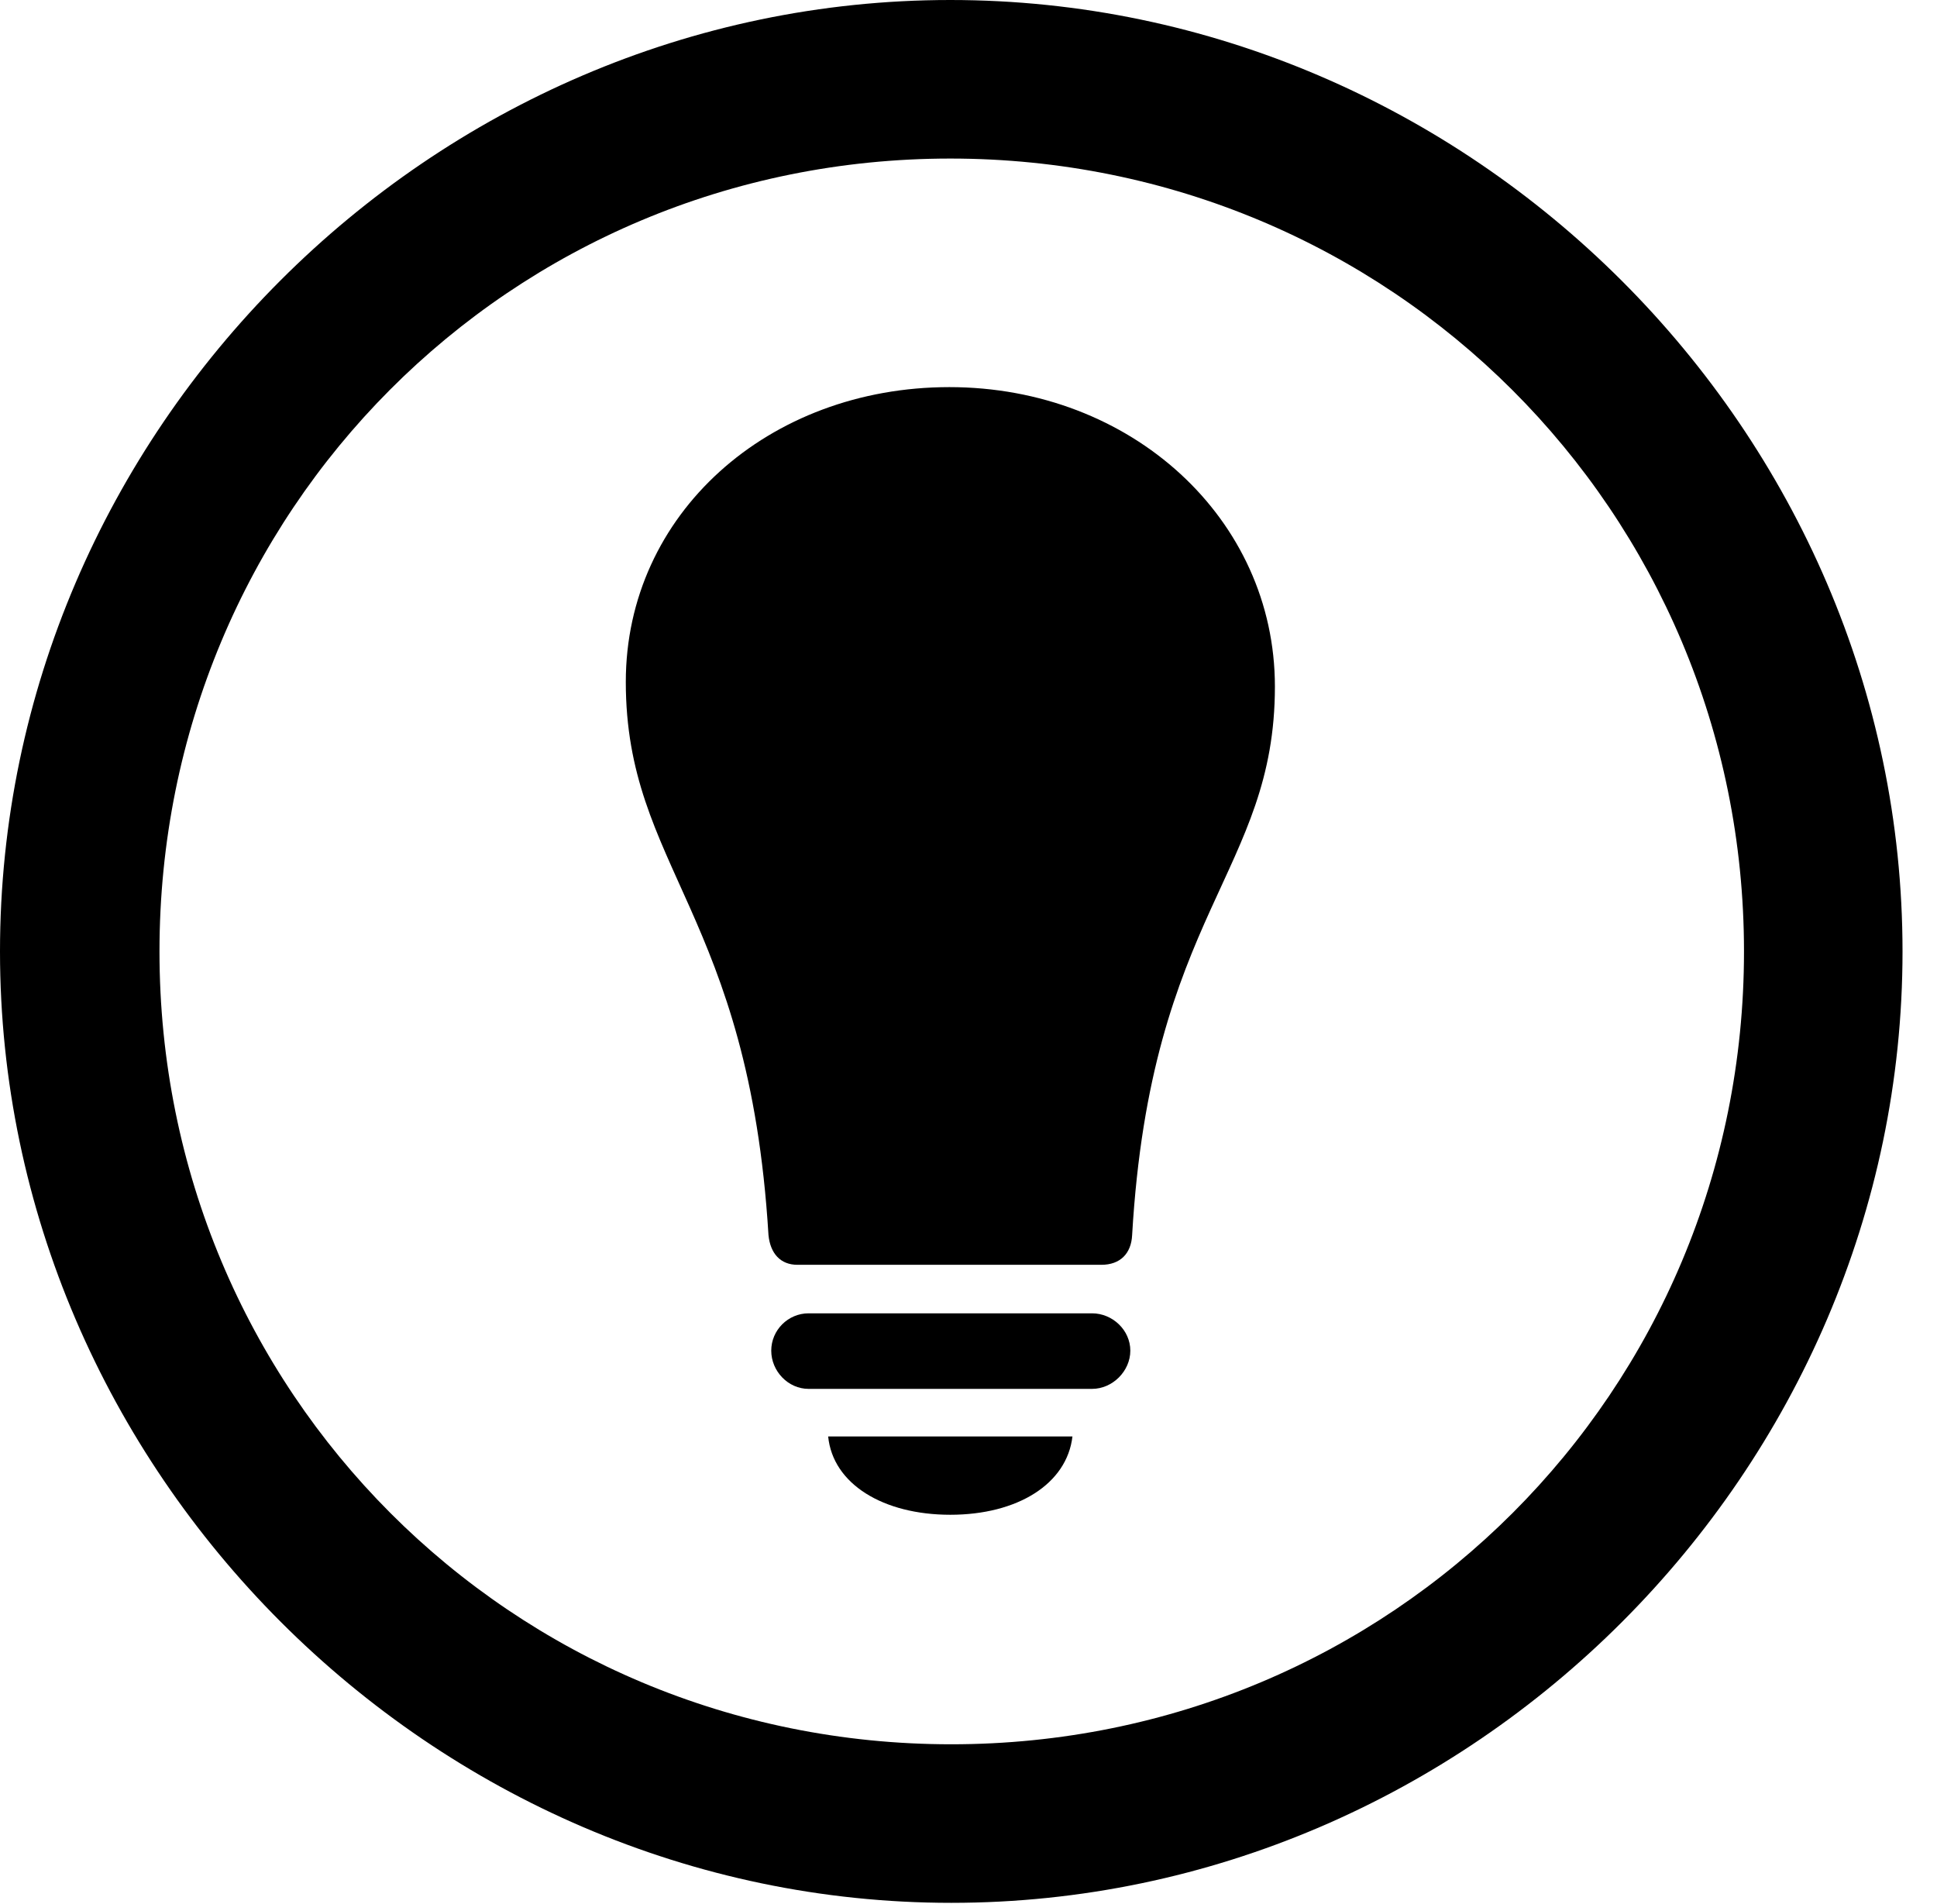 <svg version="1.1" xmlns="http://www.w3.org/2000/svg" xmlns:xlink="http://www.w3.org/1999/xlink" width="20.283" height="19.932" viewBox="0 0 20.283 19.932">
 <g>
  <rect height="19.932" opacity="0" width="20.283" x="0" y="0"/>
  <path d="M9.961 19.922C15.41 19.922 19.922 15.4 19.922 9.961C19.922 4.512 15.4 0 9.951 0C4.512 0 0 4.512 0 9.961C0 15.4 4.521 19.922 9.961 19.922ZM9.961 18.262C5.352 18.262 1.67 14.57 1.67 9.961C1.67 5.352 5.342 1.66 9.951 1.66C14.56 1.66 18.262 5.352 18.262 9.961C18.262 14.57 14.57 18.262 9.961 18.262Z" fill="currentColor"/>
  <path d="M6.553 7.139C6.553 9.082 7.842 9.561 8.047 12.93C8.066 13.125 8.174 13.242 8.35 13.242L11.533 13.242C11.729 13.242 11.846 13.125 11.855 12.93C12.051 9.561 13.35 9.131 13.35 7.188C13.35 5.43 11.846 4.053 9.941 4.053C8.047 4.053 6.553 5.381 6.553 7.139ZM8.467 14.541L11.435 14.541C11.65 14.541 11.836 14.355 11.836 14.141C11.836 13.926 11.65 13.75 11.435 13.75L8.467 13.75C8.252 13.75 8.076 13.926 8.076 14.141C8.076 14.355 8.252 14.541 8.467 14.541ZM9.951 15.859C10.654 15.859 11.172 15.537 11.23 15.039L8.672 15.039C8.721 15.537 9.248 15.859 9.951 15.859Z" fill="currentColor"/>
 </g>
</svg>

